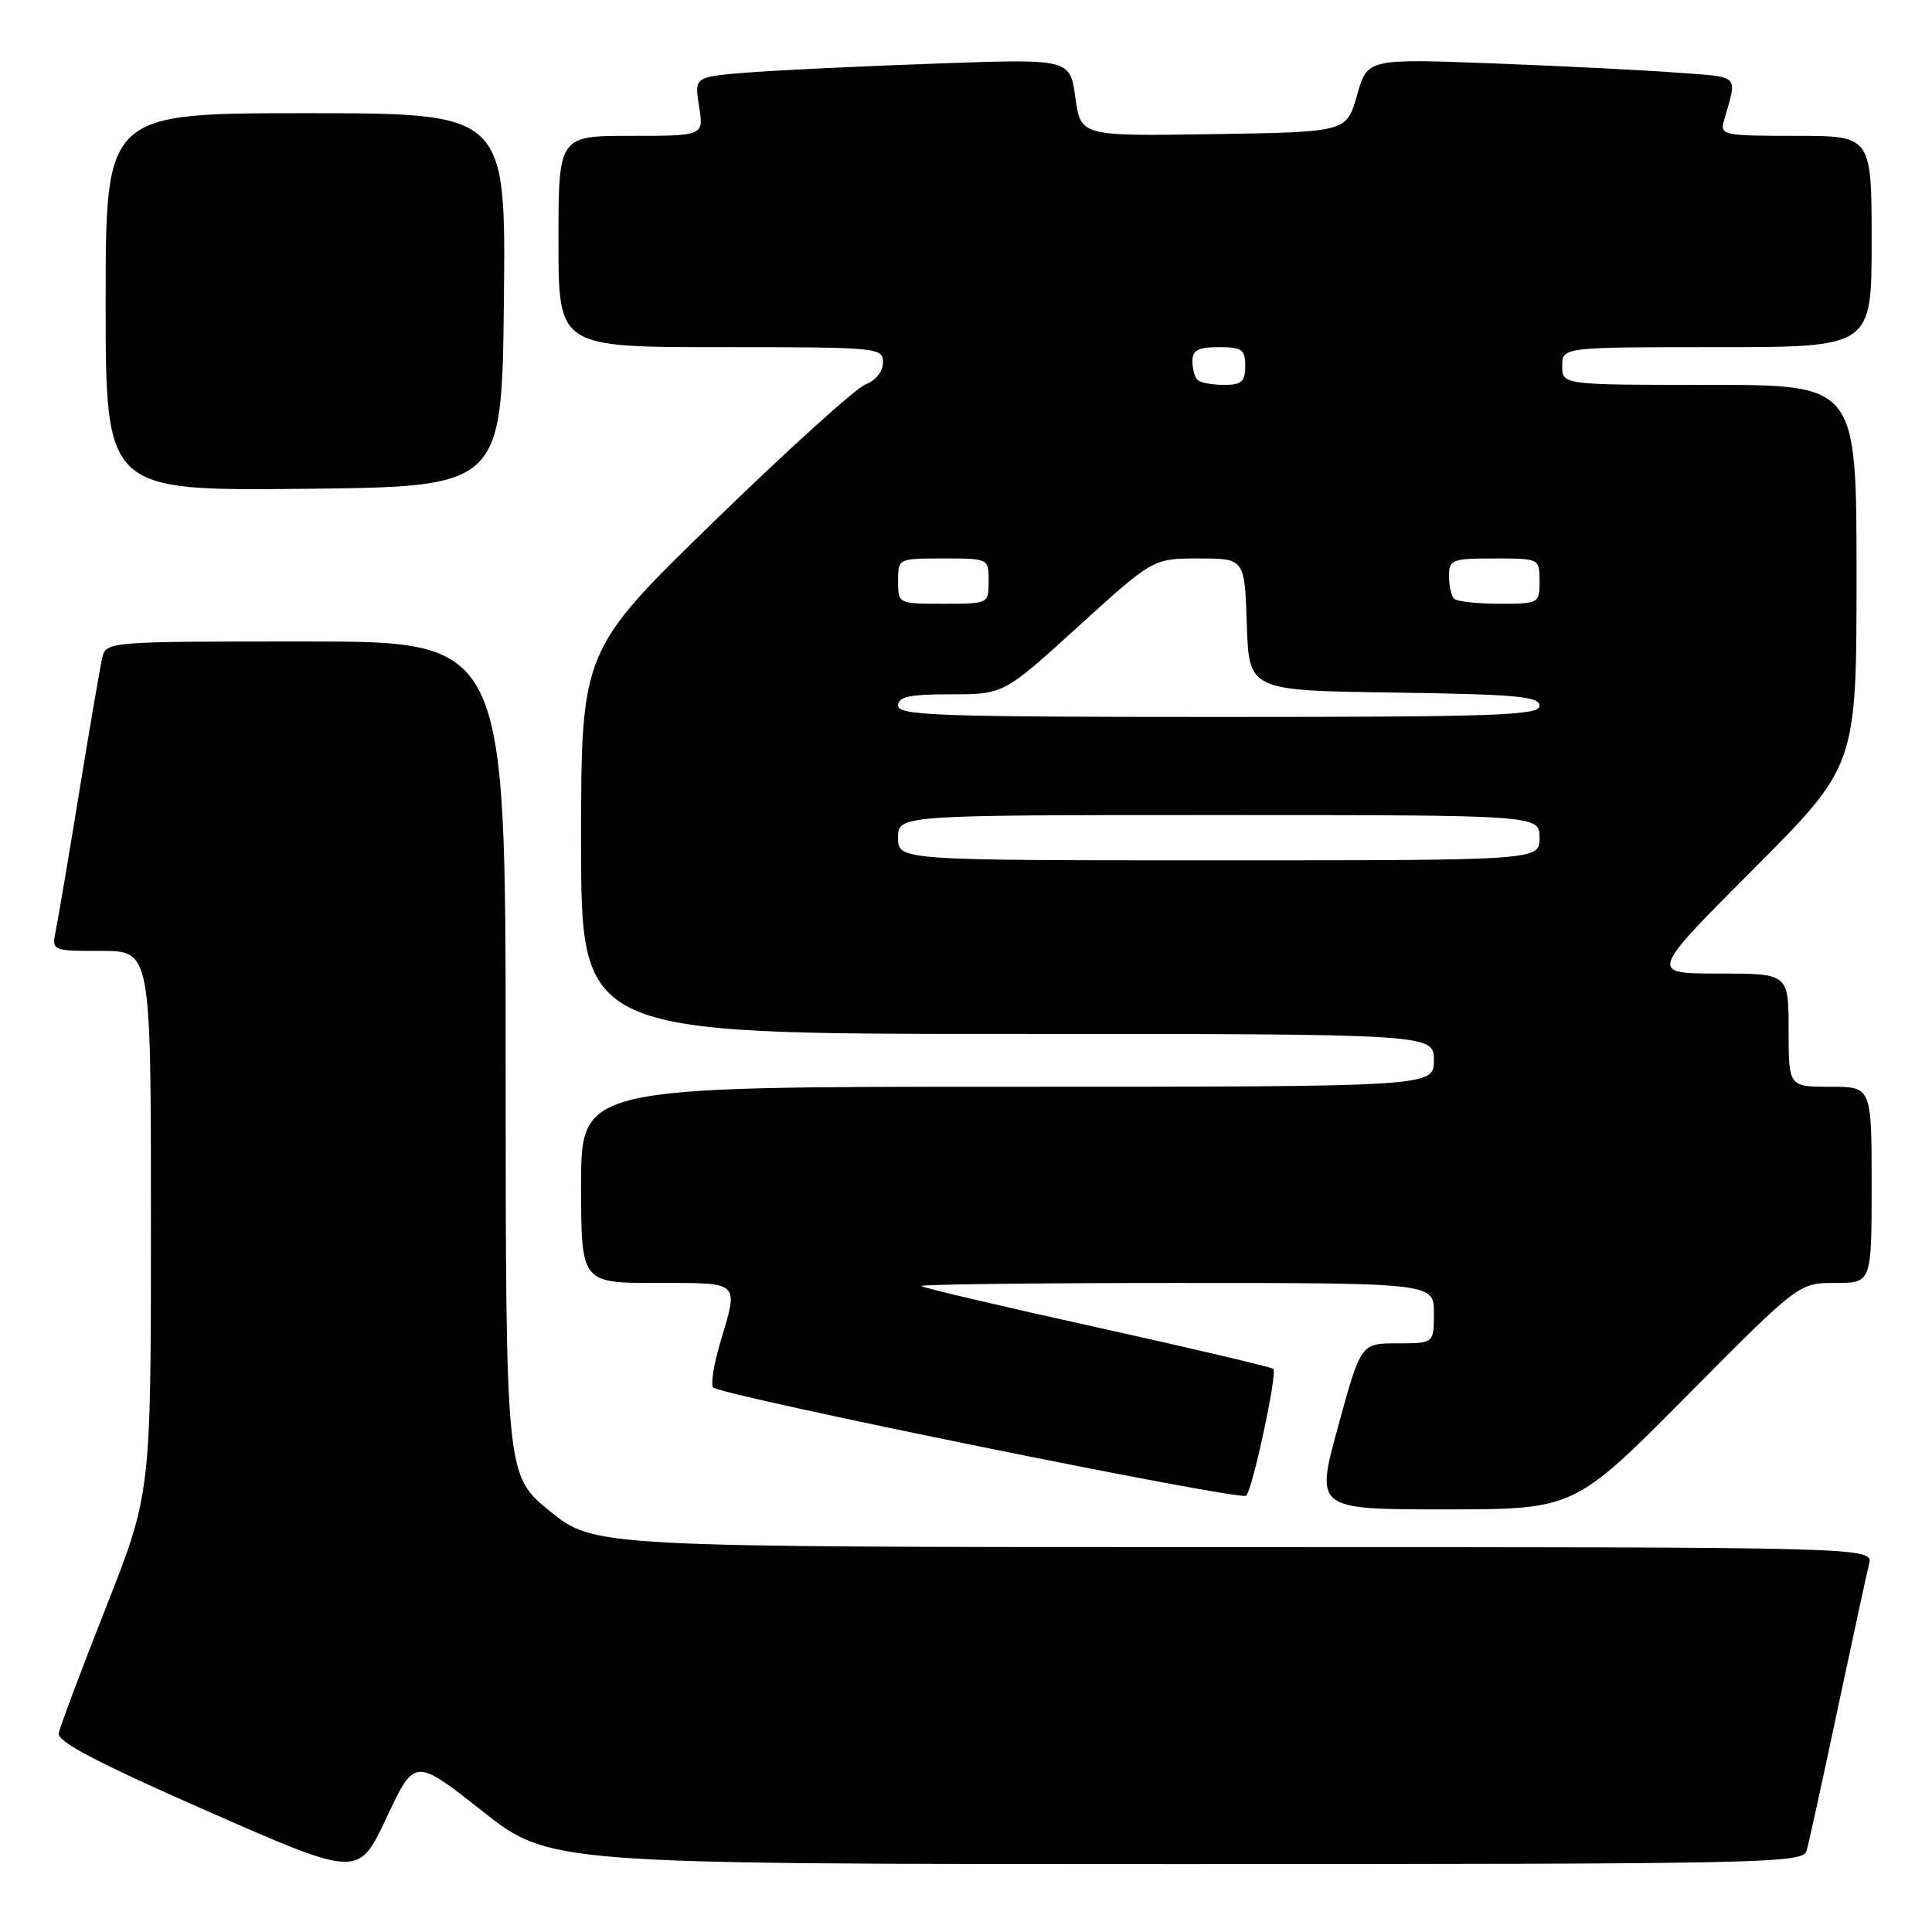 <?xml version="1.0" encoding="UTF-8" standalone="no"?>
<!DOCTYPE svg PUBLIC "-//W3C//DTD SVG 1.1//EN" "http://www.w3.org/Graphics/SVG/1.1/DTD/svg11.dtd" >
<svg xmlns="http://www.w3.org/2000/svg" xmlns:xlink="http://www.w3.org/1999/xlink" version="1.1" viewBox="0 0 256 256">
 <g >
 <path fill="currentColor"
d=" M 63.87 239.95 C 72.81 247.00 72.81 247.00 155.84 247.00 C 234.05 247.00 238.89 246.90 239.38 245.25 C 239.66 244.29 241.51 235.85 243.49 226.50 C 245.48 217.15 247.35 208.49 247.66 207.25 C 248.22 205.00 248.22 205.00 163.49 205.00 C 78.76 205.00 78.76 205.00 72.88 200.25 C 67.01 195.50 67.01 195.50 67.00 140.25 C 67.00 85.00 67.00 85.00 40.52 85.00 C 14.04 85.00 14.04 85.00 13.53 87.25 C 13.25 88.49 11.88 96.47 10.49 105.00 C 9.10 113.53 7.71 121.74 7.40 123.25 C 6.84 126.00 6.84 126.00 13.42 126.00 C 20.00 126.00 20.00 126.00 20.00 161.94 C 20.00 197.87 20.00 197.87 14.03 213.02 C 10.74 221.35 7.93 228.85 7.78 229.68 C 7.58 230.78 13.04 233.64 27.50 239.99 C 47.50 248.78 47.50 248.78 51.22 240.85 C 54.94 232.91 54.94 232.91 63.87 239.95 Z  M 223.47 185.00 C 238.35 170.00 238.35 170.00 243.17 170.00 C 248.00 170.00 248.00 170.00 248.00 157.00 C 248.00 144.00 248.00 144.00 242.50 144.00 C 237.00 144.00 237.00 144.00 237.00 136.50 C 237.00 129.00 237.00 129.00 227.76 129.00 C 218.53 129.00 218.53 129.00 232.26 115.24 C 246.00 101.47 246.00 101.47 246.00 76.24 C 246.00 51.00 246.00 51.00 226.50 51.00 C 207.00 51.00 207.00 51.00 207.00 48.50 C 207.00 46.00 207.00 46.00 227.50 46.00 C 248.00 46.00 248.00 46.00 248.00 32.00 C 248.00 18.00 248.00 18.00 237.93 18.00 C 228.34 18.00 227.89 17.91 228.43 16.00 C 230.21 9.75 230.70 10.26 222.28 9.63 C 218.00 9.30 207.00 8.75 197.84 8.40 C 181.18 7.77 181.18 7.77 179.81 12.63 C 178.43 17.50 178.43 17.50 160.81 17.77 C 143.19 18.05 143.19 18.05 142.49 12.92 C 141.78 7.79 141.78 7.79 124.14 8.42 C 114.44 8.76 103.24 9.29 99.25 9.60 C 92.00 10.17 92.00 10.17 92.63 14.09 C 93.26 18.00 93.26 18.00 83.63 18.00 C 74.00 18.00 74.00 18.00 74.00 32.00 C 74.00 46.00 74.00 46.00 95.50 46.00 C 116.42 46.00 117.00 46.05 117.00 48.02 C 117.00 49.22 116.05 50.41 114.70 50.93 C 113.43 51.41 104.43 59.54 94.70 69.01 C 77.00 86.21 77.00 86.21 77.00 111.61 C 77.00 137.00 77.00 137.00 133.50 137.00 C 190.00 137.00 190.00 137.00 190.00 140.50 C 190.00 144.00 190.00 144.00 133.50 144.00 C 77.00 144.00 77.00 144.00 77.00 157.00 C 77.00 170.00 77.00 170.00 87.00 170.00 C 98.24 170.00 97.88 169.66 95.43 177.92 C 94.57 180.82 94.15 183.49 94.50 183.84 C 95.59 184.93 164.46 198.92 165.13 198.19 C 166.00 197.24 169.28 181.94 168.73 181.39 C 168.48 181.15 157.98 178.67 145.39 175.89 C 132.80 173.11 122.31 170.64 122.08 170.41 C 121.85 170.19 137.04 170.00 155.83 170.00 C 190.00 170.00 190.00 170.00 190.00 174.00 C 190.00 178.00 190.00 178.00 185.16 178.00 C 180.32 178.00 180.32 178.00 177.31 189.00 C 174.29 200.00 174.29 200.00 191.44 200.00 C 208.59 200.00 208.59 200.00 223.47 185.00 Z  M 66.77 39.75 C 67.03 15.00 67.03 15.00 40.52 15.00 C 14.00 15.00 14.00 15.00 14.00 40.02 C 14.00 65.03 14.00 65.03 40.25 64.77 C 66.50 64.50 66.50 64.50 66.77 39.75 Z  M 119.00 111.00 C 119.00 108.00 119.00 108.00 161.50 108.00 C 204.00 108.00 204.00 108.00 204.00 111.00 C 204.00 114.00 204.00 114.00 161.50 114.00 C 119.00 114.00 119.00 114.00 119.00 111.00 Z  M 119.00 93.50 C 119.00 92.31 120.44 92.00 126.00 92.00 C 132.99 92.00 132.99 92.00 142.89 83.00 C 152.79 74.00 152.79 74.00 158.86 74.00 C 164.92 74.00 164.92 74.00 165.21 82.75 C 165.50 91.50 165.50 91.50 184.75 91.77 C 200.95 92.00 204.00 92.28 204.00 93.52 C 204.00 94.80 198.34 95.00 161.50 95.00 C 124.39 95.00 119.00 94.81 119.00 93.50 Z  M 119.00 77.00 C 119.00 74.00 119.00 74.00 125.00 74.00 C 131.00 74.00 131.00 74.00 131.00 77.00 C 131.00 80.00 131.00 80.00 125.00 80.00 C 119.00 80.00 119.00 80.00 119.00 77.00 Z  M 192.67 79.33 C 192.30 78.97 192.00 77.62 192.00 76.33 C 192.00 74.15 192.38 74.00 198.00 74.00 C 204.00 74.00 204.00 74.00 204.00 77.00 C 204.00 79.96 203.93 80.00 198.67 80.00 C 195.73 80.00 193.03 79.70 192.67 79.33 Z  M 158.67 50.33 C 158.30 49.97 158.00 48.84 158.00 47.83 C 158.00 46.40 158.77 46.00 161.50 46.00 C 164.57 46.00 165.00 46.31 165.00 48.50 C 165.00 50.58 164.52 51.00 162.17 51.00 C 160.61 51.00 159.03 50.70 158.67 50.33 Z "/>
</g>
</svg>